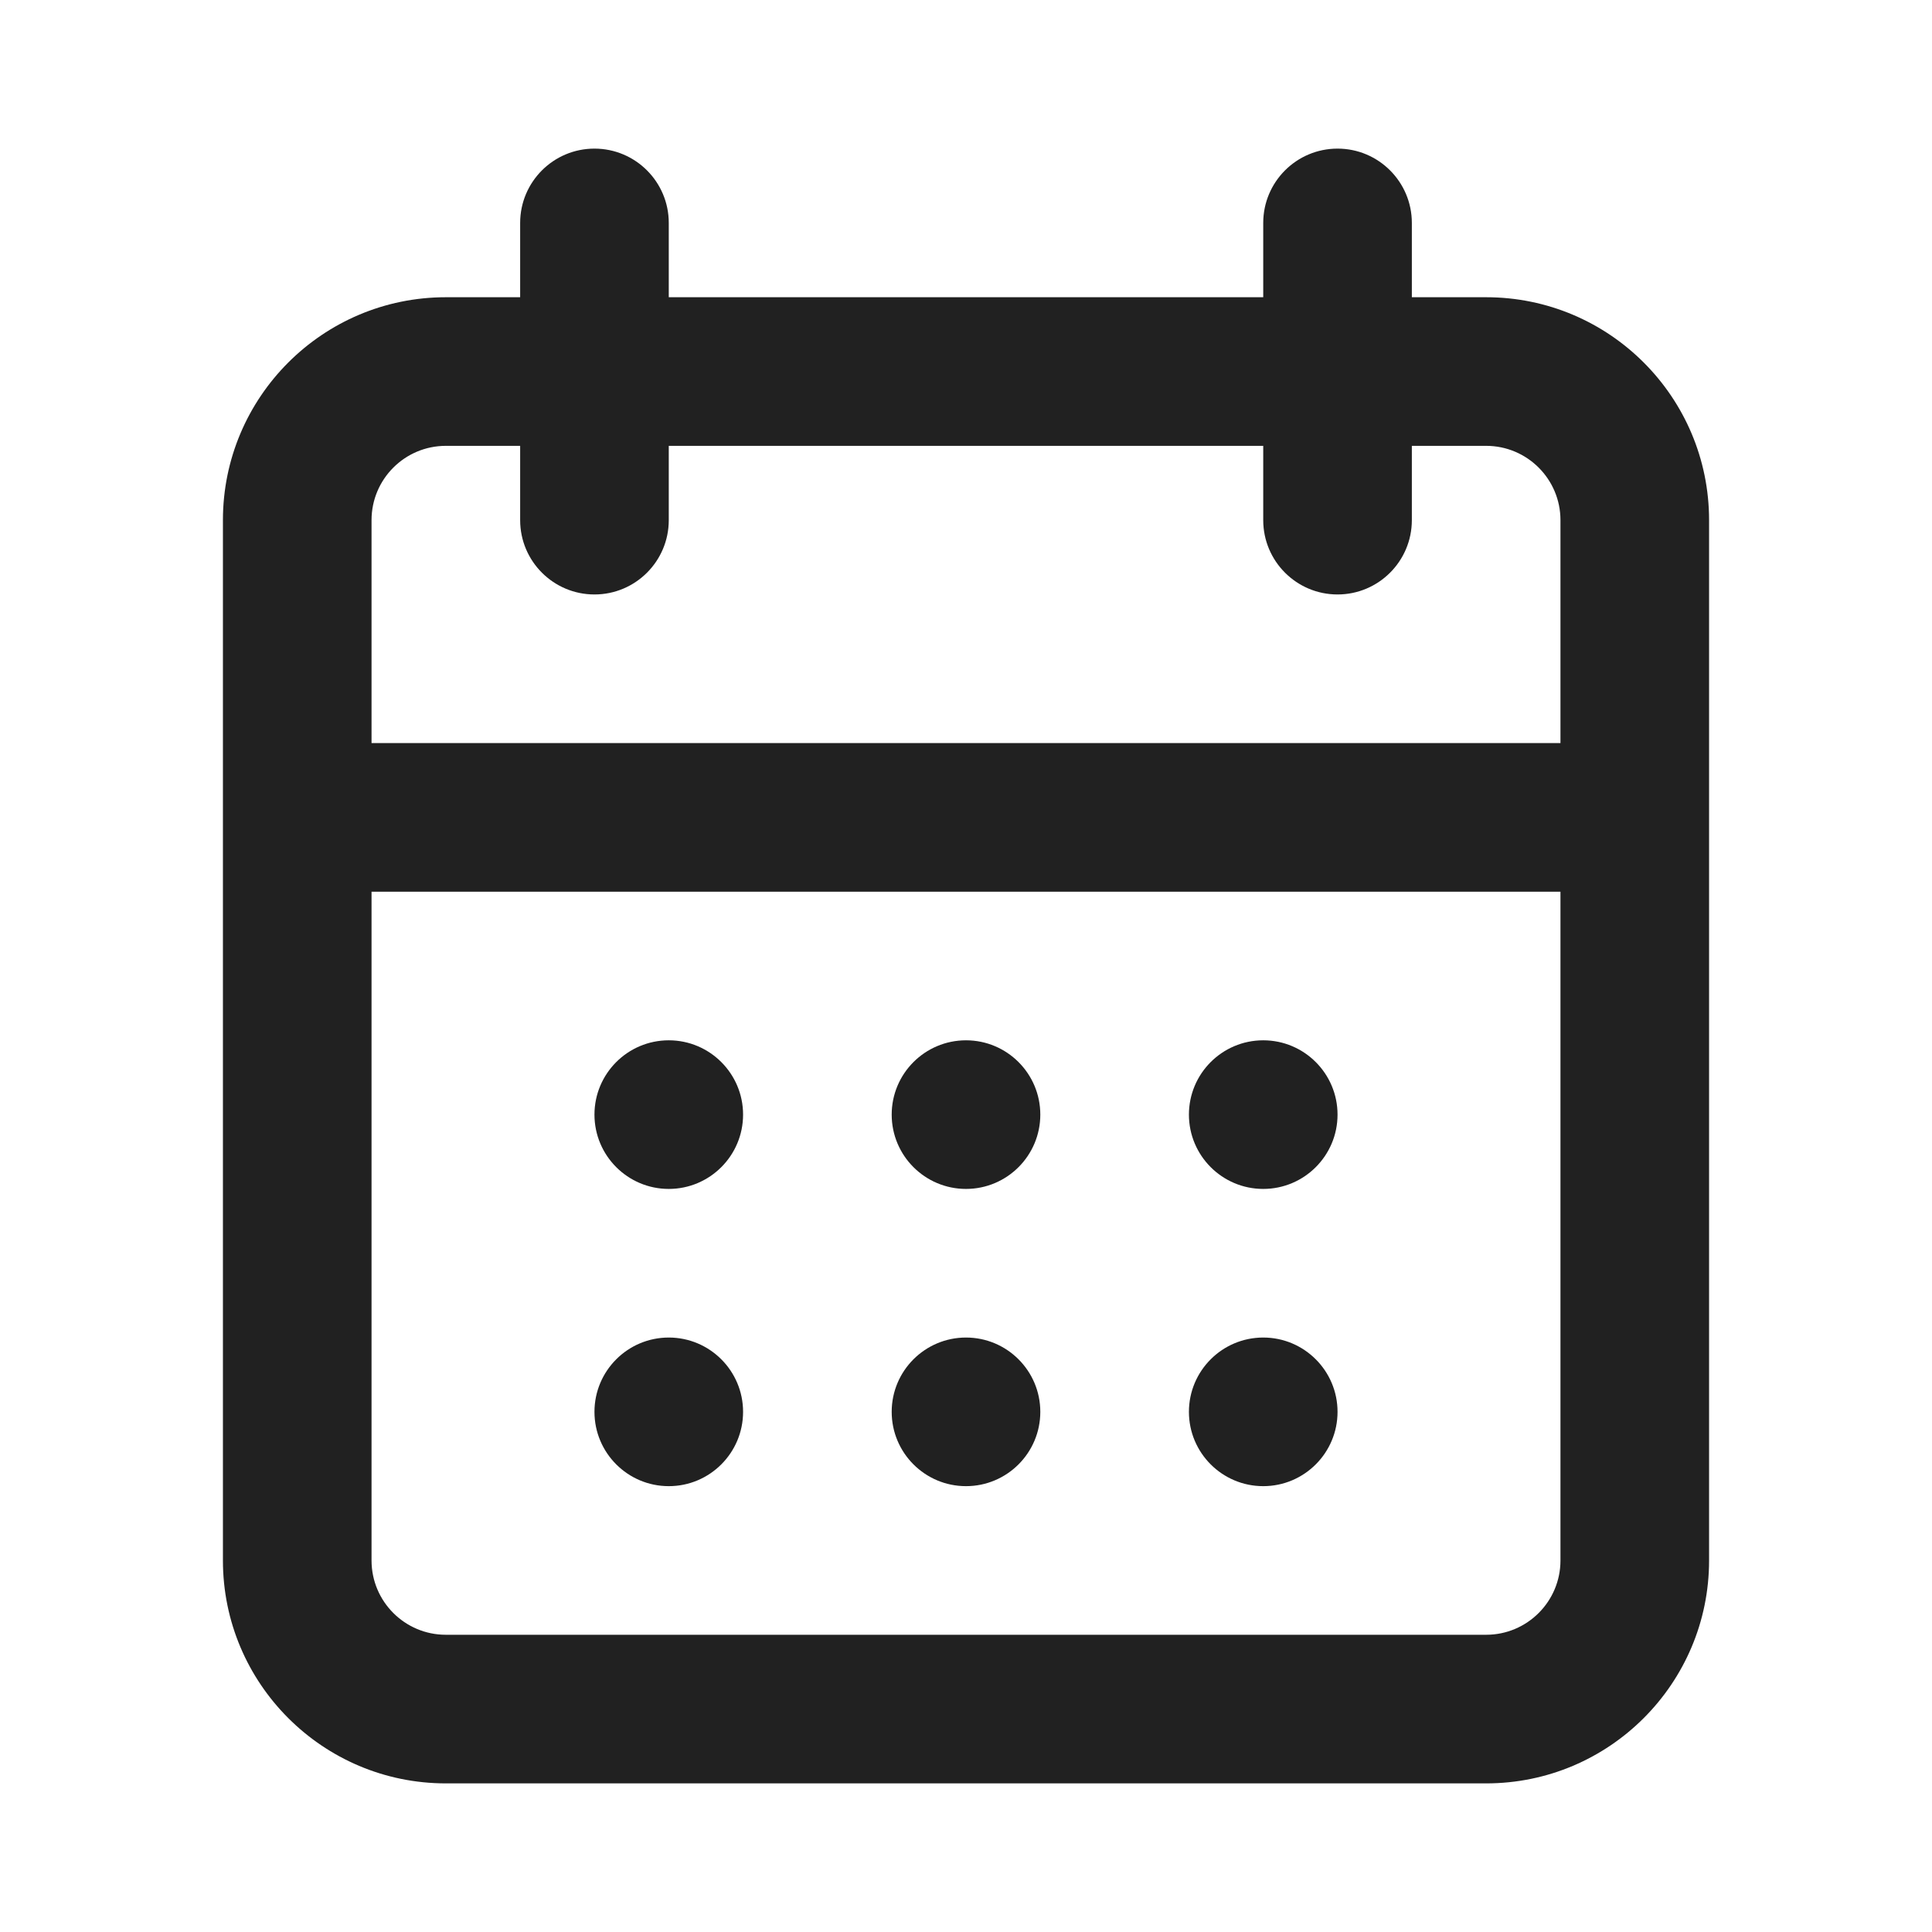<svg width="13" height="13" viewBox="0 0 13 13" fill="none" xmlns="http://www.w3.org/2000/svg">
<g id="fi-sr-calendar">
<g id="icon">
<path d="M4 7.5C4 7.224 4.224 7 4.5 7C4.776 7 5 7.224 5 7.5C5 7.776 4.776 8 4.5 8C4.224 8 4 7.776 4 7.5Z" fill="#212121"/>
<path d="M4.5 9C4.224 9 4 9.224 4 9.5C4 9.776 4.224 10 4.5 10C4.776 10 5 9.776 5 9.5C5 9.224 4.776 9 4.5 9Z" fill="#212121"/>
<path d="M6 7.5C6 7.224 6.224 7 6.5 7C6.776 7 7 7.224 7 7.5C7 7.776 6.776 8 6.5 8C6.224 8 6 7.776 6 7.5Z" fill="#212121"/>
<path d="M6.5 9C6.224 9 6 9.224 6 9.5C6 9.776 6.224 10 6.5 10C6.776 10 7 9.776 7 9.5C7 9.224 6.776 9 6.5 9Z" fill="#212121"/>
<path d="M8 7.5C8 7.224 8.224 7 8.5 7C8.776 7 9 7.224 9 7.5C9 7.776 8.776 8 8.5 8C8.224 8 8 7.776 8 7.5Z" fill="#212121"/>
<path d="M8.5 9C8.224 9 8 9.224 8 9.5C8 9.776 8.224 10 8.5 10C8.776 10 9 9.776 9 9.5C9 9.224 8.776 9 8.5 9Z" fill="#212121"/>
<path fill-rule="evenodd" clip-rule="evenodd" d="M3.5 1.5C3.5 1.224 3.724 1 4 1C4.276 1 4.5 1.224 4.5 1.5V2H8.5V1.5C8.5 1.224 8.724 1 9 1C9.276 1 9.5 1.224 9.5 1.5V2H10C10.828 2 11.5 2.672 11.5 3.5V10.5C11.5 11.328 10.828 12 10 12H3C2.172 12 1.5 11.328 1.5 10.5V3.5C1.5 2.672 2.172 2 3 2H3.5V1.5ZM8.5 3V3.5C8.5 3.776 8.724 4 9 4C9.276 4 9.5 3.776 9.5 3.5V3H10C10.276 3 10.5 3.224 10.5 3.5V5H2.5V3.5C2.5 3.224 2.724 3 3 3H3.5V3.5C3.5 3.776 3.724 4 4 4C4.276 4 4.5 3.776 4.5 3.5V3H8.5ZM2.5 6V10.5C2.5 10.776 2.724 11 3 11H10C10.276 11 10.5 10.776 10.5 10.5V6H2.5Z" fill="#212121"/>
</g>
</g>
</svg>
